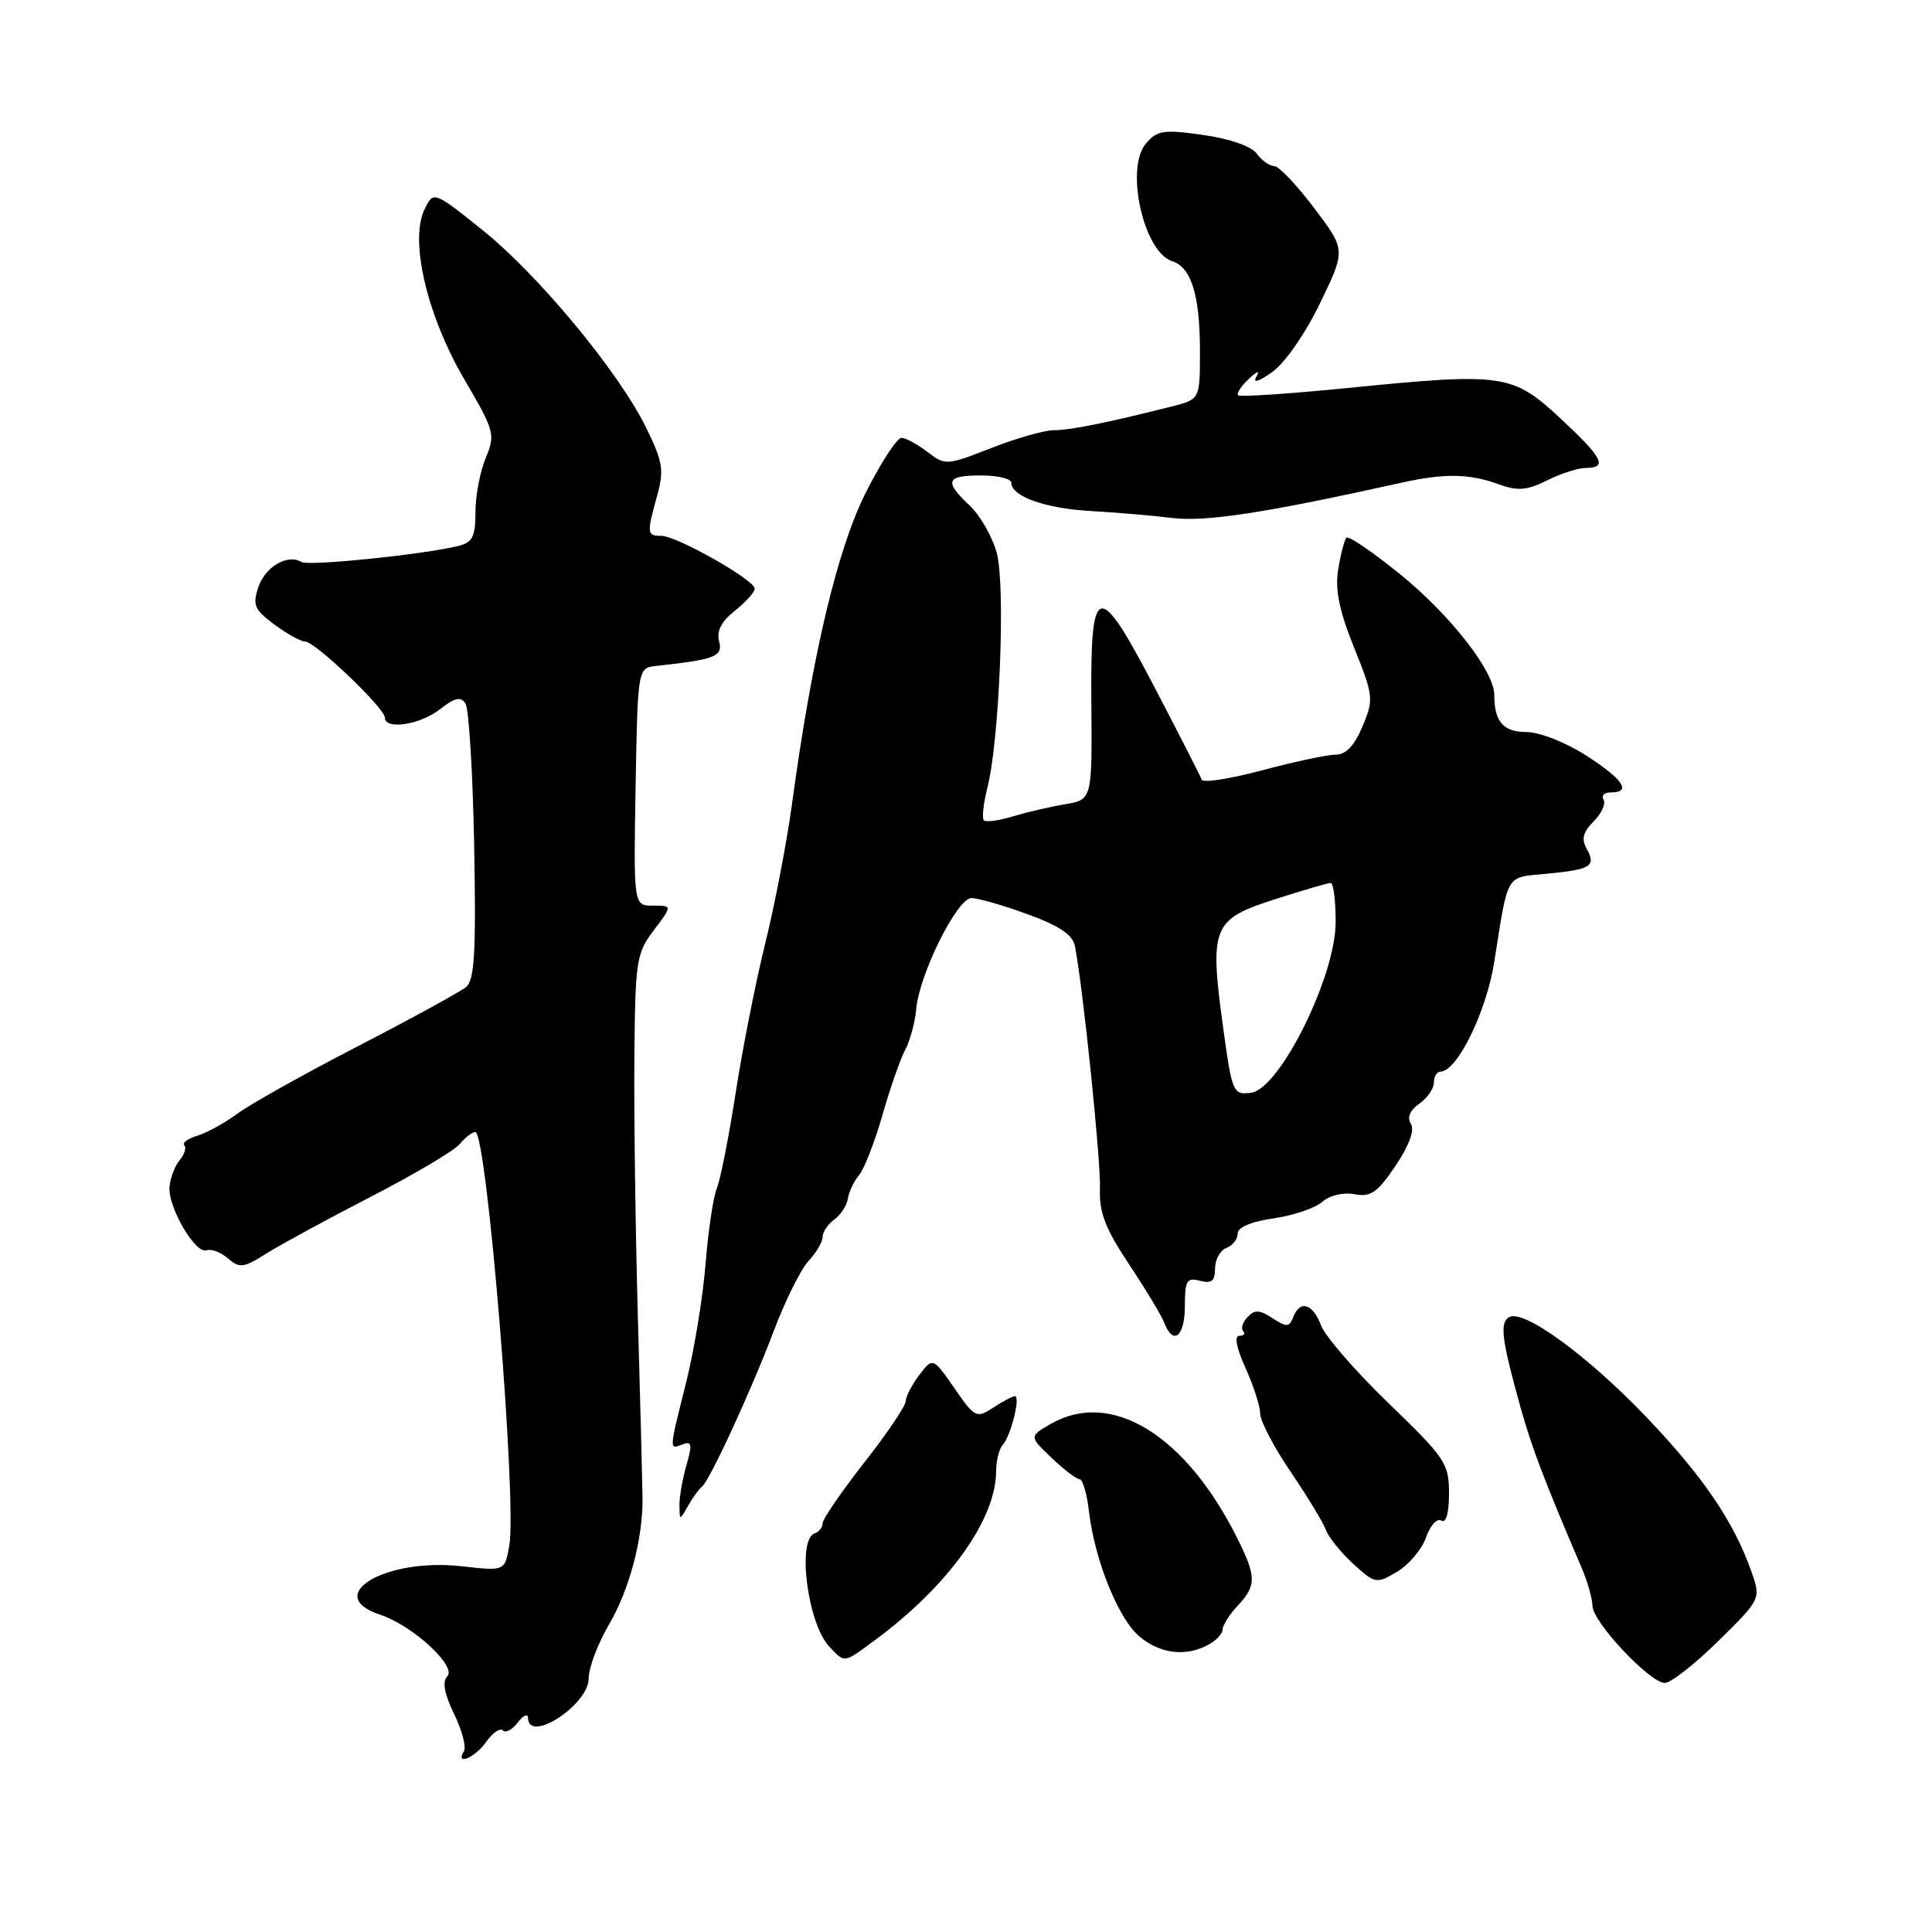 <?xml version="1.0" encoding="UTF-8" standalone="no"?>
<!DOCTYPE svg PUBLIC "-//W3C//DTD SVG 1.1//EN" "http://www.w3.org/Graphics/SVG/1.1/DTD/svg11.dtd" >
<svg xmlns="http://www.w3.org/2000/svg" xmlns:xlink="http://www.w3.org/1999/xlink" version="1.1" viewBox="0 0 256 256">
 <g >
 <path fill="currentColor"
d=" M 64.42 230.81 C 65.26 229.61 66.26 228.92 66.63 229.29 C 67.00 229.67 67.89 229.19 68.62 228.23 C 69.34 227.28 69.95 227.02 69.97 227.66 C 70.06 231.07 78.00 225.88 78.00 222.41 C 78.00 221.00 79.21 217.80 80.68 215.28 C 83.40 210.64 85.18 203.94 85.14 198.50 C 85.12 196.85 84.85 186.05 84.52 174.50 C 84.20 162.95 83.99 147.43 84.06 140.00 C 84.17 127.30 84.32 126.31 86.64 123.25 C 89.10 120.00 89.10 120.00 86.53 120.00 C 83.95 120.00 83.95 120.00 84.22 104.25 C 84.50 88.50 84.50 88.50 87.00 88.23 C 94.78 87.39 95.81 86.99 95.28 84.96 C 94.93 83.61 95.60 82.32 97.38 80.92 C 98.82 79.78 100.00 78.47 100.00 78.00 C 100.00 76.85 89.67 71.00 87.63 71.00 C 85.71 71.00 85.68 70.69 87.08 65.66 C 88.01 62.30 87.83 61.17 85.61 56.66 C 81.97 49.24 71.26 36.33 63.82 30.39 C 57.42 25.28 57.42 25.28 56.22 27.82 C 54.26 31.96 56.62 41.91 61.55 50.31 C 65.53 57.11 65.66 57.57 64.36 60.68 C 63.61 62.47 63.00 65.70 63.00 67.86 C 63.00 71.10 62.61 71.88 60.75 72.34 C 56.13 73.48 40.88 75.04 39.95 74.47 C 38.13 73.35 35.14 75.09 34.23 77.80 C 33.44 80.16 33.71 80.79 36.35 82.75 C 38.02 83.99 39.86 85.01 40.44 85.01 C 41.76 85.03 51.00 93.84 51.00 95.09 C 51.00 96.75 55.68 96.04 58.30 93.98 C 60.27 92.43 61.05 92.25 61.68 93.23 C 62.13 93.93 62.65 102.40 62.83 112.06 C 63.09 126.13 62.88 129.85 61.77 130.78 C 61.00 131.41 54.56 134.94 47.44 138.62 C 40.32 142.30 33.15 146.31 31.50 147.54 C 29.85 148.76 27.45 150.09 26.17 150.48 C 24.90 150.86 24.10 151.44 24.42 151.75 C 24.73 152.06 24.45 152.96 23.80 153.74 C 23.15 154.53 22.55 156.12 22.46 157.28 C 22.26 160.00 25.90 166.21 27.37 165.67 C 27.99 165.45 29.27 165.93 30.21 166.75 C 31.73 168.07 32.27 168.01 35.21 166.15 C 37.02 165.00 43.25 161.62 49.05 158.62 C 54.86 155.63 60.20 152.47 60.92 151.59 C 61.65 150.72 62.58 150.00 62.98 150.00 C 64.51 150.00 68.53 199.04 67.48 204.84 C 66.88 208.18 66.88 208.18 61.19 207.54 C 51.07 206.39 42.64 211.41 50.38 213.96 C 54.69 215.38 60.58 220.82 59.26 222.14 C 58.58 222.82 58.88 224.45 60.17 227.11 C 61.22 229.28 61.81 231.50 61.48 232.03 C 60.24 234.03 62.95 232.91 64.42 230.81 Z  M 227.70 217.43 C 233.35 211.87 233.35 211.87 232.05 208.18 C 229.70 201.57 225.66 195.64 218.18 187.80 C 210.35 179.60 201.81 173.38 199.94 174.54 C 198.70 175.31 198.98 177.50 201.48 186.50 C 202.97 191.83 204.66 196.27 209.59 207.78 C 210.37 209.59 211.00 211.84 211.01 212.78 C 211.02 214.91 218.62 223.00 220.60 223.00 C 221.39 223.00 224.59 220.50 227.70 217.43 Z  M 115.91 217.35 C 125.64 210.16 131.97 201.36 131.99 194.95 C 132.00 193.55 132.39 191.97 132.87 191.45 C 133.93 190.29 135.26 185.00 134.48 185.00 C 134.18 185.00 132.89 185.68 131.61 186.52 C 129.39 187.97 129.18 187.87 126.46 183.94 C 123.62 179.85 123.62 179.85 121.83 182.17 C 120.85 183.45 120.03 185.02 120.02 185.65 C 120.01 186.28 117.53 189.96 114.50 193.82 C 111.47 197.69 109.00 201.30 109.00 201.84 C 109.00 202.39 108.53 202.99 107.95 203.18 C 105.57 203.98 107.02 215.18 109.89 218.19 C 111.98 220.39 111.74 220.42 115.91 217.35 Z  M 160.07 217.96 C 161.13 217.40 162.00 216.48 162.00 215.92 C 162.00 215.37 162.90 213.95 164.00 212.77 C 166.52 210.07 166.50 208.92 163.89 203.71 C 157.05 190.09 147.23 184.09 139.26 188.66 C 136.36 190.33 136.36 190.33 139.33 193.16 C 140.96 194.72 142.63 196.00 143.05 196.00 C 143.46 196.00 144.02 197.91 144.29 200.25 C 145.04 206.70 148.20 214.54 151.00 216.86 C 153.76 219.15 157.10 219.55 160.07 217.96 Z  M 188.95 203.73 C 189.50 202.14 190.41 201.14 190.97 201.48 C 191.61 201.88 192.00 200.52 192.00 197.89 C 192.00 193.91 191.52 193.20 184.03 185.97 C 179.64 181.74 175.61 177.09 175.05 175.64 C 173.94 172.70 172.25 172.20 171.35 174.54 C 170.84 175.87 170.48 175.89 168.62 174.67 C 166.90 173.54 166.24 173.51 165.30 174.53 C 164.65 175.22 164.39 176.06 164.73 176.39 C 165.06 176.73 164.83 177.00 164.22 177.00 C 163.52 177.00 163.82 178.60 165.03 181.25 C 166.09 183.59 166.97 186.31 166.98 187.30 C 166.99 188.30 168.81 191.78 171.02 195.03 C 173.24 198.29 175.34 201.76 175.69 202.73 C 176.05 203.70 177.68 205.72 179.31 207.22 C 182.21 209.86 182.37 209.89 185.12 208.27 C 186.67 207.35 188.39 205.31 188.95 203.73 Z  M 93.00 197.00 C 94.02 196.24 99.47 184.42 102.56 176.28 C 104.06 172.31 106.12 168.17 107.15 167.07 C 108.17 165.98 109.00 164.55 109.00 163.90 C 109.00 163.25 109.70 162.21 110.56 161.58 C 111.41 160.96 112.22 159.72 112.35 158.82 C 112.48 157.93 113.15 156.52 113.84 155.70 C 114.52 154.87 115.92 151.29 116.93 147.74 C 117.95 144.19 119.30 140.30 119.95 139.10 C 120.59 137.89 121.25 135.47 121.40 133.70 C 121.82 129.08 126.83 119.00 128.72 119.00 C 129.59 119.00 132.94 119.96 136.16 121.14 C 140.41 122.69 142.14 123.86 142.44 125.39 C 143.52 130.96 145.89 153.96 145.75 157.50 C 145.63 160.65 146.45 162.78 149.61 167.54 C 151.82 170.86 153.92 174.34 154.28 175.29 C 155.45 178.35 157.00 177.10 157.00 173.09 C 157.00 169.68 157.25 169.25 159.00 169.71 C 160.54 170.11 161.00 169.74 161.00 168.09 C 161.00 166.90 161.68 165.68 162.50 165.36 C 163.32 165.05 164.00 164.19 164.00 163.45 C 164.00 162.63 165.80 161.86 168.75 161.44 C 171.36 161.06 174.27 160.08 175.21 159.25 C 176.21 158.38 178.00 157.96 179.49 158.24 C 181.62 158.65 182.52 158.02 184.90 154.49 C 186.72 151.79 187.47 149.76 186.95 148.92 C 186.42 148.07 186.82 147.11 188.07 146.24 C 189.13 145.50 190.00 144.24 190.00 143.44 C 190.00 142.65 190.39 142.00 190.86 142.00 C 193.07 142.00 196.94 134.11 197.99 127.50 C 199.90 115.48 199.40 116.31 205.01 115.77 C 210.84 115.21 211.53 114.77 210.23 112.44 C 209.52 111.18 209.77 110.23 211.17 108.83 C 212.22 107.78 212.80 106.49 212.48 105.96 C 212.15 105.43 212.58 105.00 213.44 105.00 C 216.25 105.00 215.08 103.26 210.16 100.10 C 207.45 98.36 203.98 97.00 202.27 97.00 C 199.20 97.00 198.00 95.62 198.00 92.09 C 198.00 88.94 192.21 81.52 185.51 76.08 C 181.89 73.14 178.70 70.97 178.42 71.25 C 178.14 71.52 177.65 73.41 177.32 75.43 C 176.88 78.13 177.44 80.88 179.42 85.80 C 182.00 92.23 182.05 92.65 180.54 96.25 C 179.47 98.81 178.34 100.00 176.97 100.00 C 175.87 100.00 171.49 100.93 167.25 102.07 C 163.01 103.20 159.41 103.76 159.24 103.32 C 159.08 102.87 156.36 97.55 153.21 91.50 C 145.46 76.63 144.47 76.83 144.61 93.23 C 144.71 105.96 144.71 105.96 141.11 106.57 C 139.12 106.90 136.01 107.63 134.18 108.18 C 132.36 108.74 130.64 108.97 130.37 108.70 C 130.09 108.43 130.31 106.47 130.84 104.35 C 132.44 98.03 133.25 77.64 132.08 73.29 C 131.50 71.13 129.89 68.31 128.51 67.01 C 125.06 63.77 125.35 63.00 130.00 63.00 C 132.20 63.00 134.00 63.43 134.00 63.96 C 134.00 65.77 138.48 67.37 144.50 67.71 C 147.80 67.90 152.70 68.31 155.39 68.64 C 159.84 69.17 167.67 67.96 185.76 63.95 C 191.38 62.70 194.67 62.75 198.53 64.15 C 201.12 65.09 202.31 64.99 205.01 63.65 C 206.82 62.74 209.14 62.00 210.15 62.00 C 213.08 62.00 212.37 60.64 206.72 55.40 C 200.40 49.53 199.17 49.35 178.50 51.42 C 170.80 52.18 164.30 52.62 164.06 52.38 C 163.82 52.15 164.44 51.18 165.45 50.23 C 166.61 49.13 166.98 49.03 166.46 49.95 C 165.96 50.82 166.79 50.57 168.57 49.30 C 170.26 48.11 172.97 44.20 174.92 40.16 C 178.33 33.12 178.33 33.12 174.13 27.56 C 171.82 24.50 169.44 22.00 168.83 22.00 C 168.22 22.00 167.18 21.26 166.52 20.35 C 165.79 19.37 162.95 18.38 159.41 17.88 C 154.14 17.14 153.32 17.26 151.82 19.05 C 149.06 22.34 151.54 33.40 155.31 34.60 C 157.85 35.41 159.00 39.11 159.00 46.52 C 159.00 52.92 159.00 52.92 155.25 53.86 C 146.57 56.05 141.83 57.00 139.68 57.00 C 138.41 57.00 134.66 58.07 131.34 59.37 C 125.43 61.68 125.25 61.69 122.90 59.89 C 121.58 58.87 120.03 58.03 119.45 58.02 C 118.87 58.01 116.74 61.26 114.73 65.25 C 110.96 72.71 107.60 86.88 104.95 106.50 C 104.28 111.45 102.70 119.71 101.43 124.87 C 100.15 130.02 98.37 139.02 97.47 144.87 C 96.56 150.71 95.44 156.40 94.97 157.50 C 94.51 158.60 93.84 163.10 93.49 167.50 C 93.13 171.90 91.98 178.95 90.92 183.17 C 88.62 192.35 88.64 192.08 90.46 191.38 C 91.66 190.92 91.75 191.39 90.96 194.15 C 90.43 195.99 90.01 198.39 90.03 199.49 C 90.06 201.50 90.06 201.50 91.19 199.50 C 91.82 198.40 92.63 197.28 93.00 197.00 Z  M 162.06 136.08 C 160.25 122.81 160.65 121.83 168.86 119.18 C 172.59 117.98 175.95 117.00 176.32 117.00 C 176.69 117.00 176.99 119.36 176.98 122.25 C 176.95 129.45 169.54 144.34 165.76 144.80 C 163.38 145.09 163.26 144.81 162.06 136.08 Z "/>
</g>
</svg>